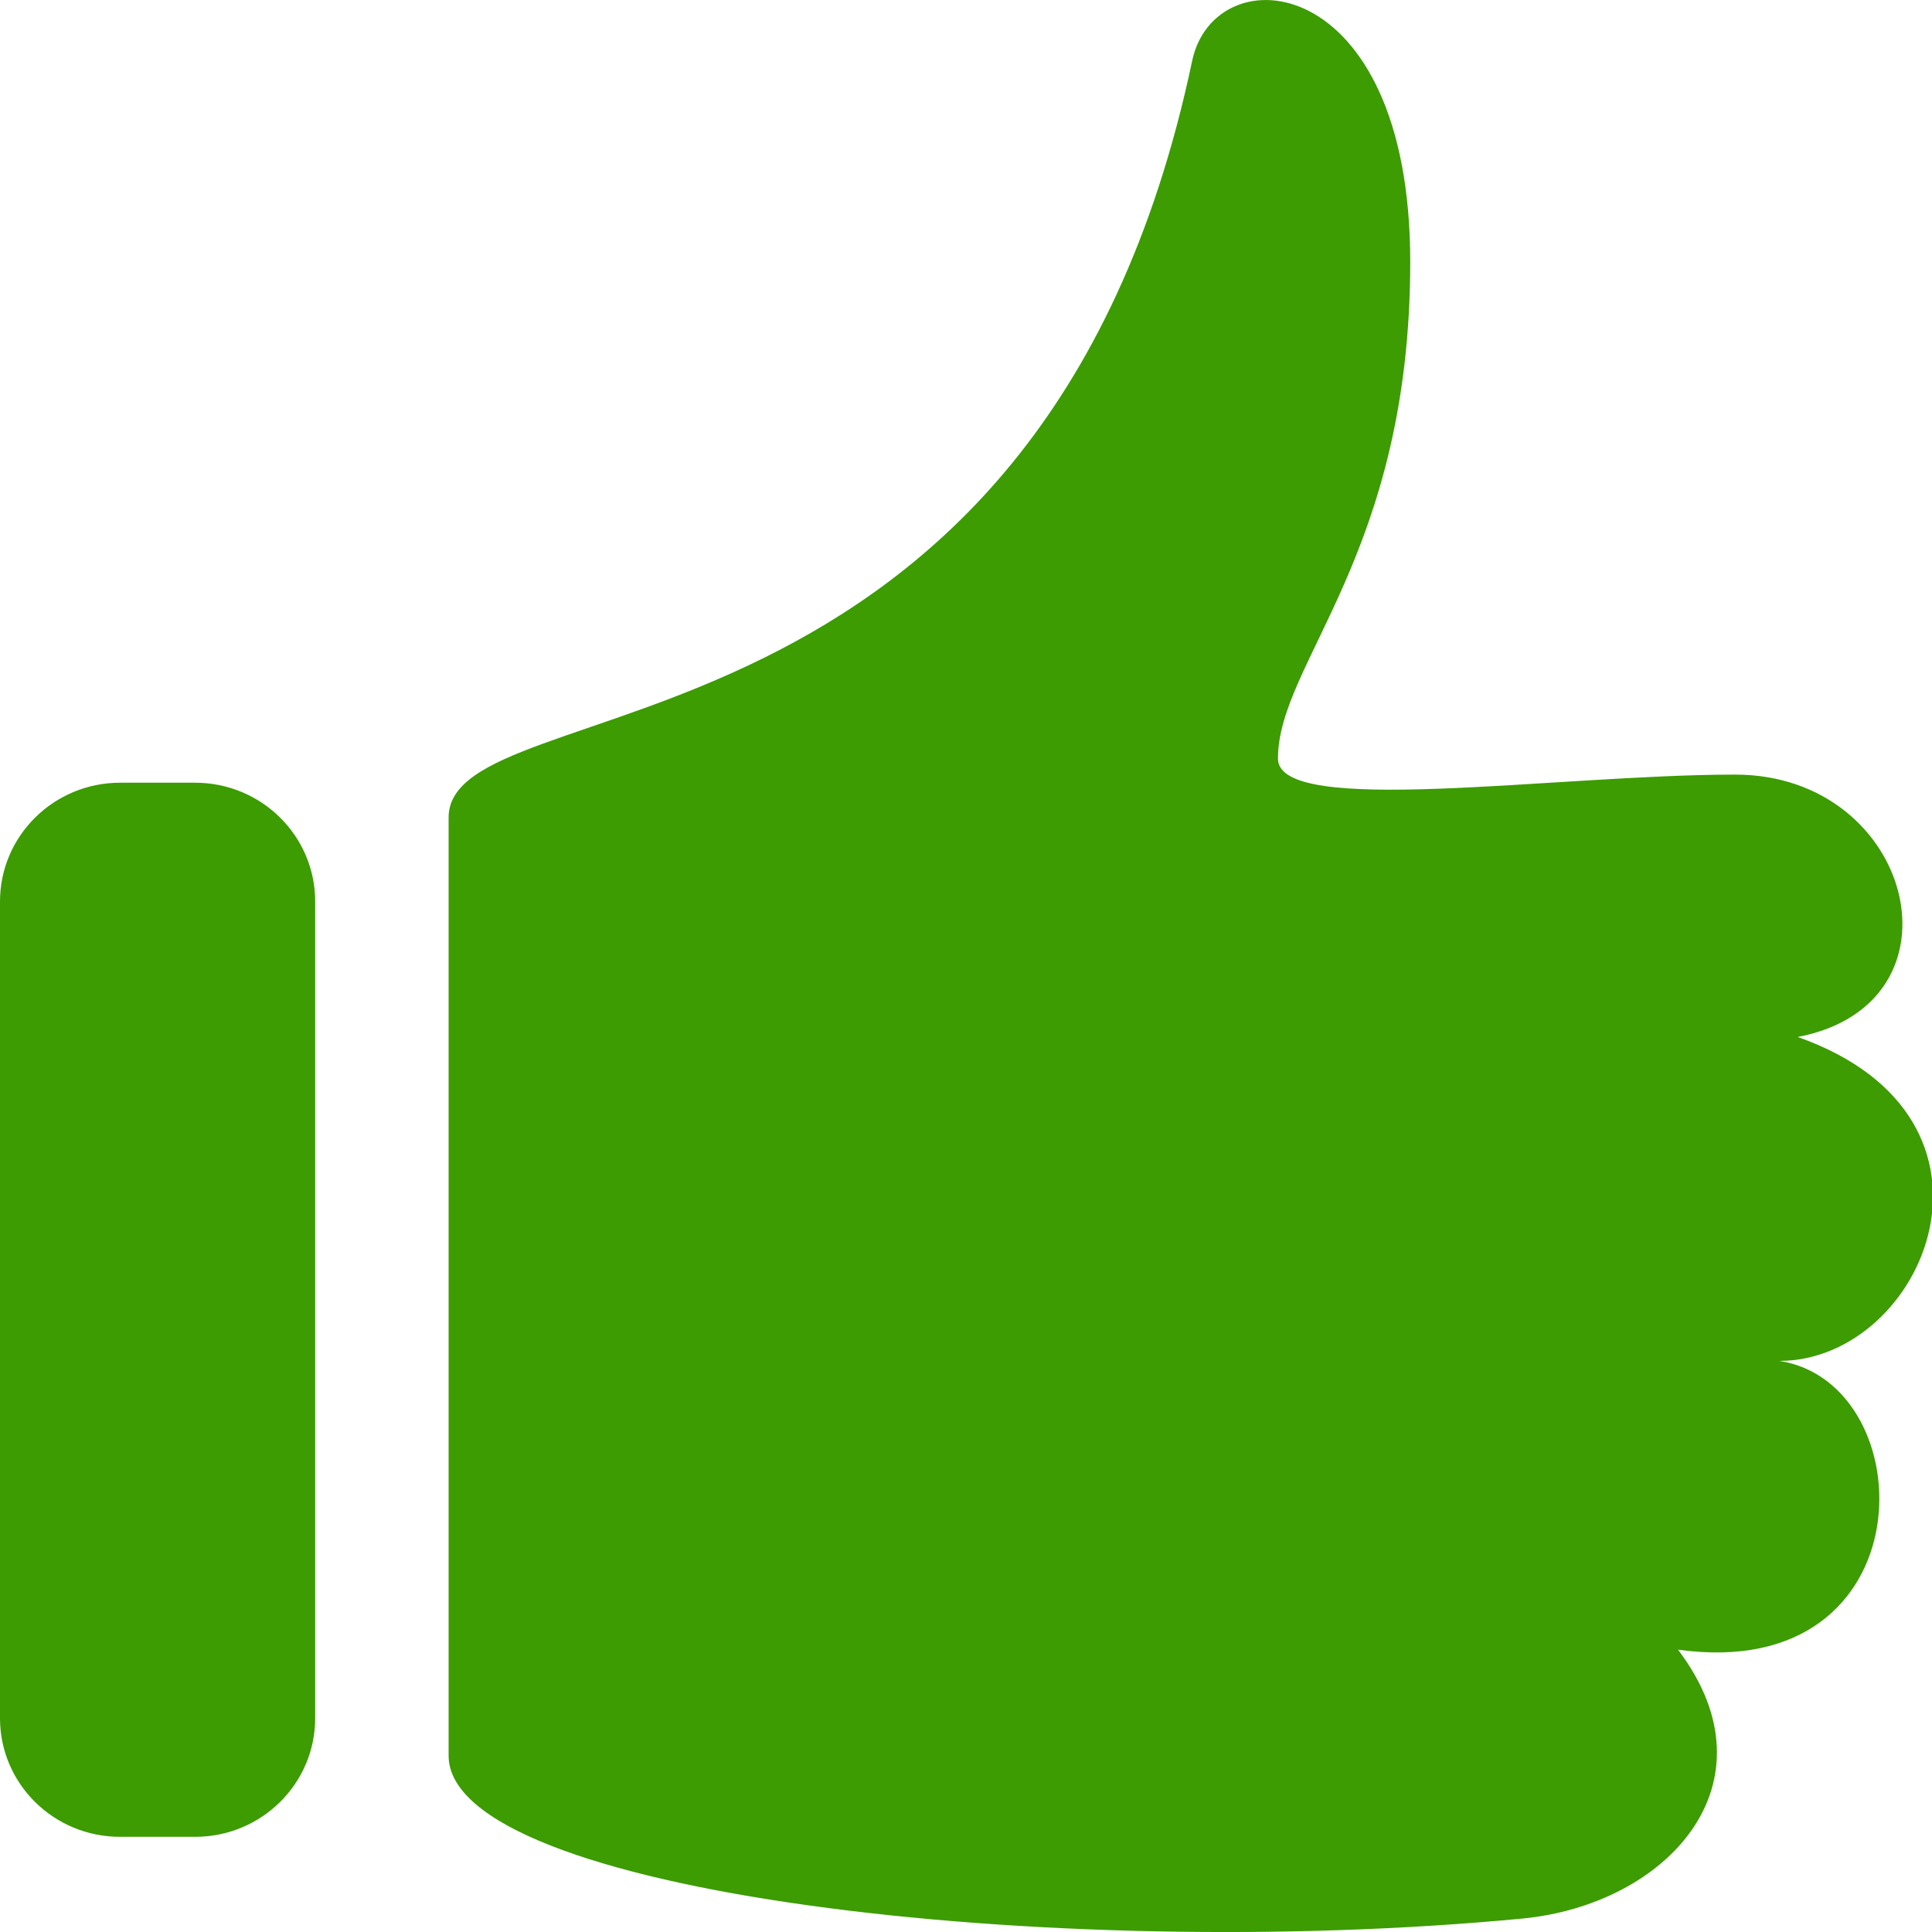 <?xml version="1.0" encoding="UTF-8"?>
<svg width="15px" height="15px" viewBox="0 0 15 15" version="1.1" xmlns="http://www.w3.org/2000/svg" xmlns:xlink="http://www.w3.org/1999/xlink">
    <!-- Generator: sketchtool 40.3 (33839) - http://www.bohemiancoding.com/sketch -->
    <title>2E005164-E0F7-41CC-879B-D6AD3BA51FA2</title>
    <desc>Created with sketchtool.</desc>
    <defs></defs>
    <g id="Page-1" stroke="none" stroke-width="1" fill="none" fill-rule="evenodd">
        <g id="outsourse-question-answer-collapse" transform="translate(-904, -392)" fill="#3C9C01">
            <path d="M913.256,392.472 C913.431,391.643 914.949,391.757 914.949,394.034 C914.949,396.311 913.922,397.143 913.922,397.89 C913.922,398.347 916.083,398.014 917.472,398.014 C918.862,398.014 919.305,399.794 917.957,400.051 C919.746,400.682 918.943,402.566 917.814,402.566 C918.943,402.738 918.972,405.078 917.028,404.808 C917.814,405.845 916.944,406.789 915.816,406.896 C912.174,407.243 907.483,406.699 907.483,405.631 L907.483,398.347 C907.483,397.301 912.08,398.05 913.256,392.472 L913.256,392.472 Z M904.932,398.077 L905.515,398.077 C906.03,398.077 906.447,398.49 906.447,398.999 L906.447,405.34 C906.447,405.849 906.029,406.261 905.515,406.261 L904.932,406.261 C904.417,406.261 904,405.849 904,405.34 L904,398.999 C904,398.49 904.418,398.077 904.932,398.077 L904.932,398.077 Z" id="Shape"></path>
        </g>
    </g>
</svg>